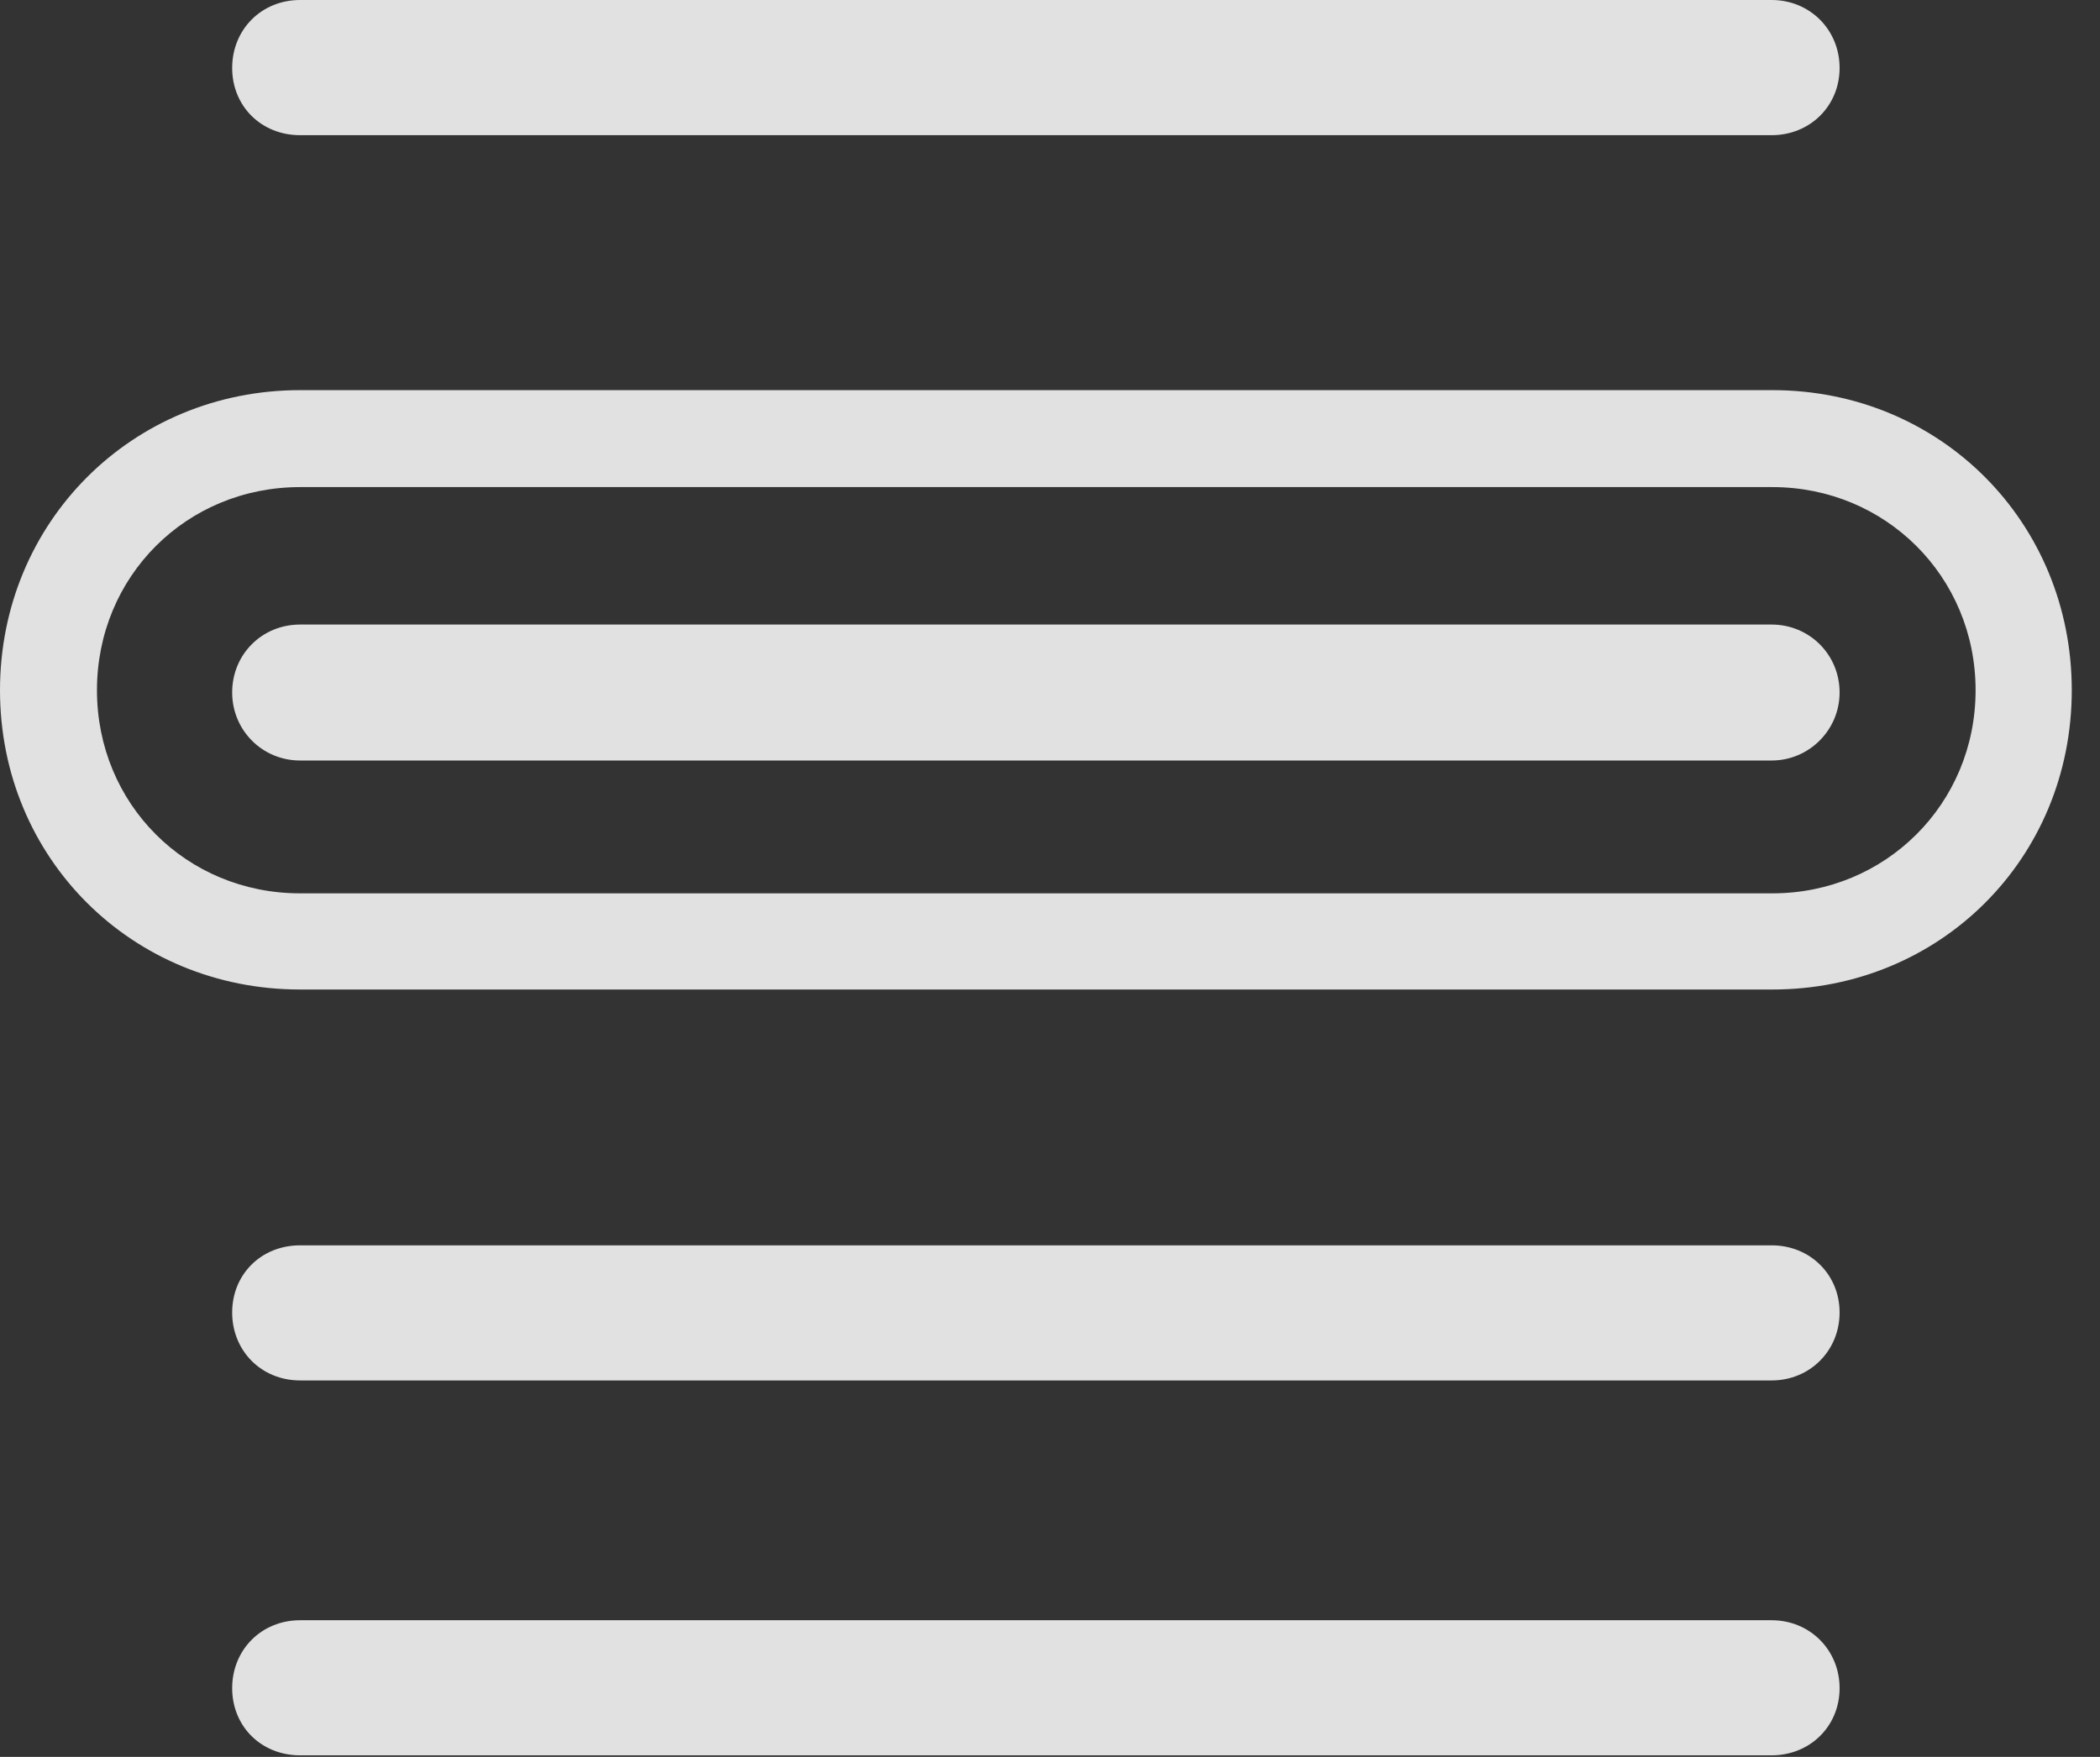 <?xml version="1.0" encoding="UTF-8"?>
<!--Generator: Apple Native CoreSVG 341-->
<!DOCTYPE svg
PUBLIC "-//W3C//DTD SVG 1.1//EN"
       "http://www.w3.org/Graphics/SVG/1.1/DTD/svg11.dtd">
<svg version="1.1" xmlns="http://www.w3.org/2000/svg" xmlns:xlink="http://www.w3.org/1999/xlink" viewBox="0 0 26.855 22.471">
 <rect x="0" y="0" width="26.855" height="22.471" fill="#333333" stroke="none"/>
 <g>
  <rect height="22.471" opacity="0" width="26.855" x="0" y="0"/>
  <path d="M3.838 12.656L22.666 12.656C24.814 12.656 26.494 10.977 26.494 8.828C26.494 6.68 24.814 4.99 22.666 4.99L3.838 4.99C1.689 4.99 0 6.68 0 8.828C0 10.977 1.689 12.656 3.838 12.656ZM3.838 11.426C2.383 11.426 1.24 10.283 1.24 8.828C1.24 7.373 2.383 6.23 3.838 6.23L22.666 6.23C24.111 6.23 25.264 7.373 25.264 8.828C25.264 10.283 24.111 11.426 22.666 11.426Z" fill="white" fill-opacity="0.85"/>
  <path d="M3.838 1.729L22.656 1.729C23.145 1.729 23.525 1.357 23.525 0.869C23.525 0.381 23.145 0 22.656 0L3.838 0C3.34 0 2.969 0.381 2.969 0.869C2.969 1.357 3.34 1.729 3.838 1.729ZM3.838 9.727L22.656 9.727C23.135 9.727 23.525 9.336 23.525 8.857C23.525 8.369 23.135 7.988 22.656 7.988L3.838 7.988C3.35 7.988 2.969 8.369 2.969 8.857C2.969 9.336 3.35 9.727 3.838 9.727ZM3.838 17.656L22.656 17.656C23.145 17.656 23.525 17.275 23.525 16.787C23.525 16.299 23.145 15.928 22.656 15.928L3.838 15.928C3.34 15.928 2.969 16.299 2.969 16.787C2.969 17.275 3.34 17.656 3.838 17.656ZM3.838 22.451L22.656 22.451C23.145 22.451 23.525 22.08 23.525 21.592C23.525 21.104 23.145 20.723 22.656 20.723L3.838 20.723C3.34 20.723 2.969 21.104 2.969 21.592C2.969 22.08 3.34 22.451 3.838 22.451Z" fill="white" fill-opacity="0.85"/>
 </g>
</svg>
